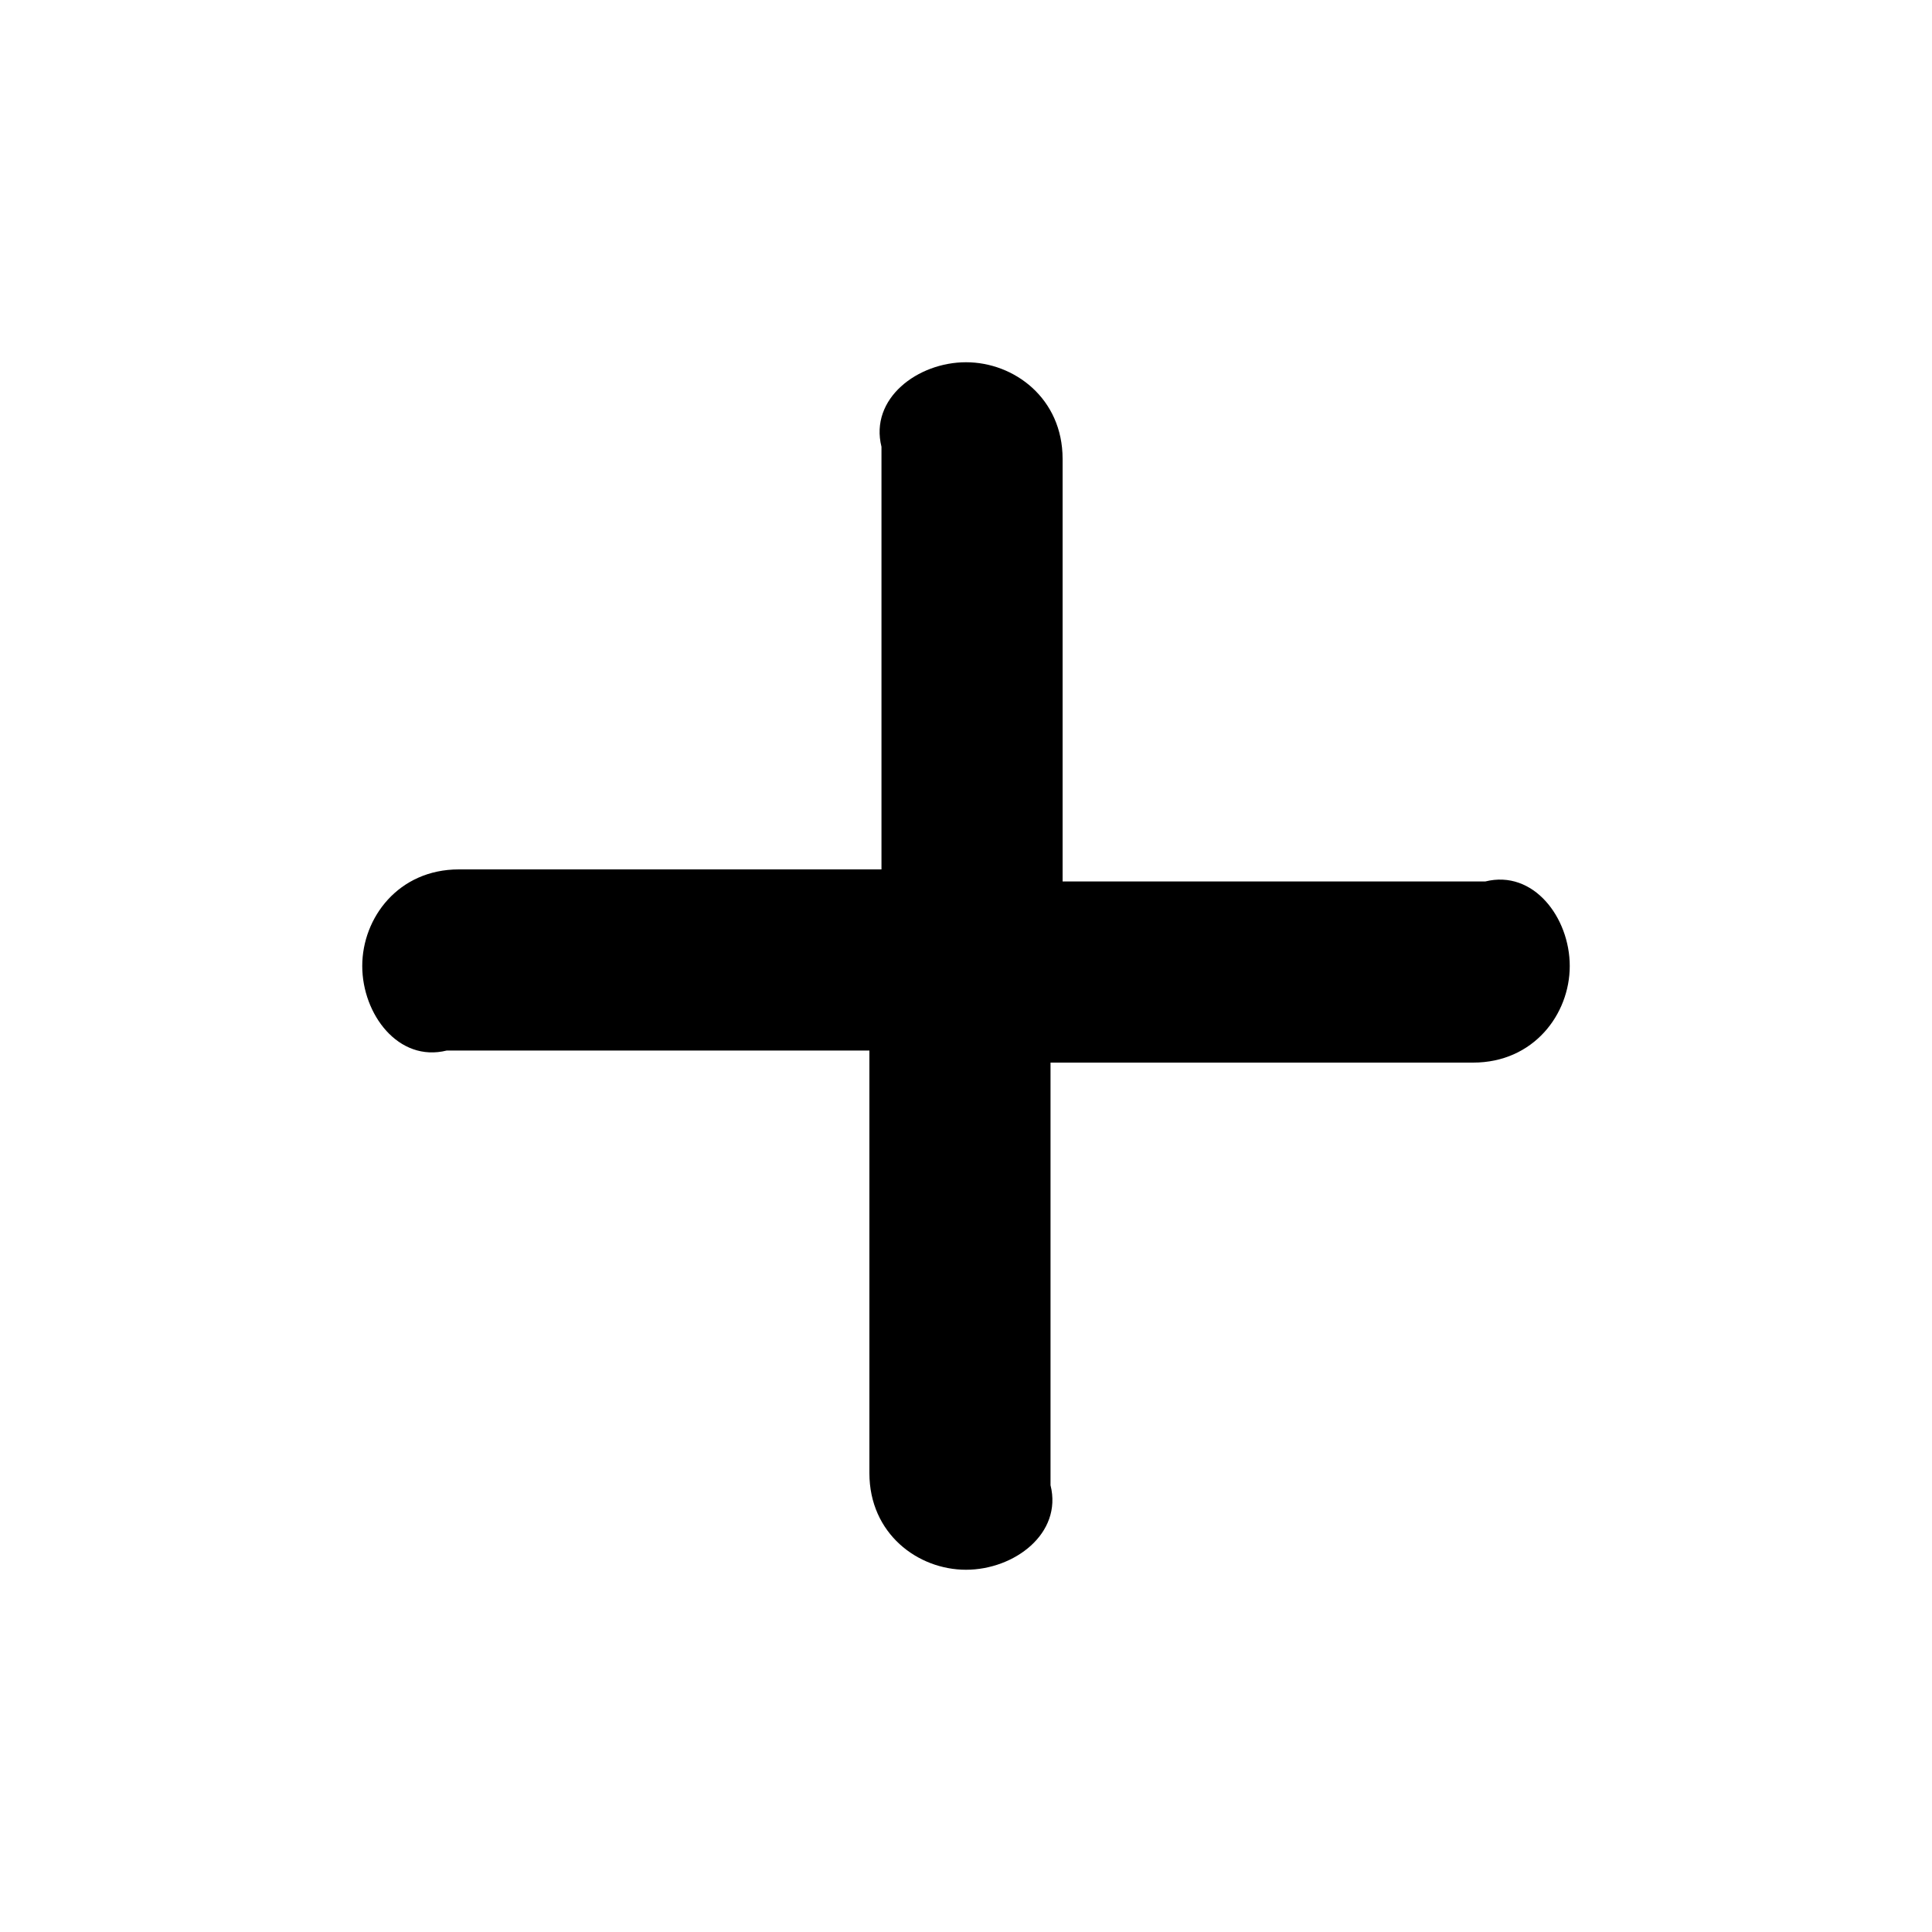 <svg version="1.1" id="图层_1" xmlns="http://www.w3.org/2000/svg" xmlns:xlink="http://www.w3.org/1999/xlink" x="0px" y="0px" viewBox="0 0 16 16" style="enable-background:new 0 0 16 16;" xml:space="preserve" width="132px" height="132px">
<style type="text/css">
	.st0{fill:currentcolor;}
</style>
<path id="形状结合" class="st0" d="M8,3c0.4,0,0.8,0.3,0.8,0.8l0,3.5h3.5C12.7,7.2,13,7.6,13,8c0,0.4-0.3,0.8-0.8,0.8H8.7l0,3.5&#10;&#9;C8.8,12.7,8.4,13,8,13c-0.4,0-0.8-0.3-0.8-0.8l0-3.5l-3.5,0C3.3,8.8,3,8.4,3,8c0-0.4,0.3-0.8,0.8-0.8l3.5,0l0-3.5C7.2,3.3,7.6,3,8,3&#10;&#9;z"/>
</svg>
